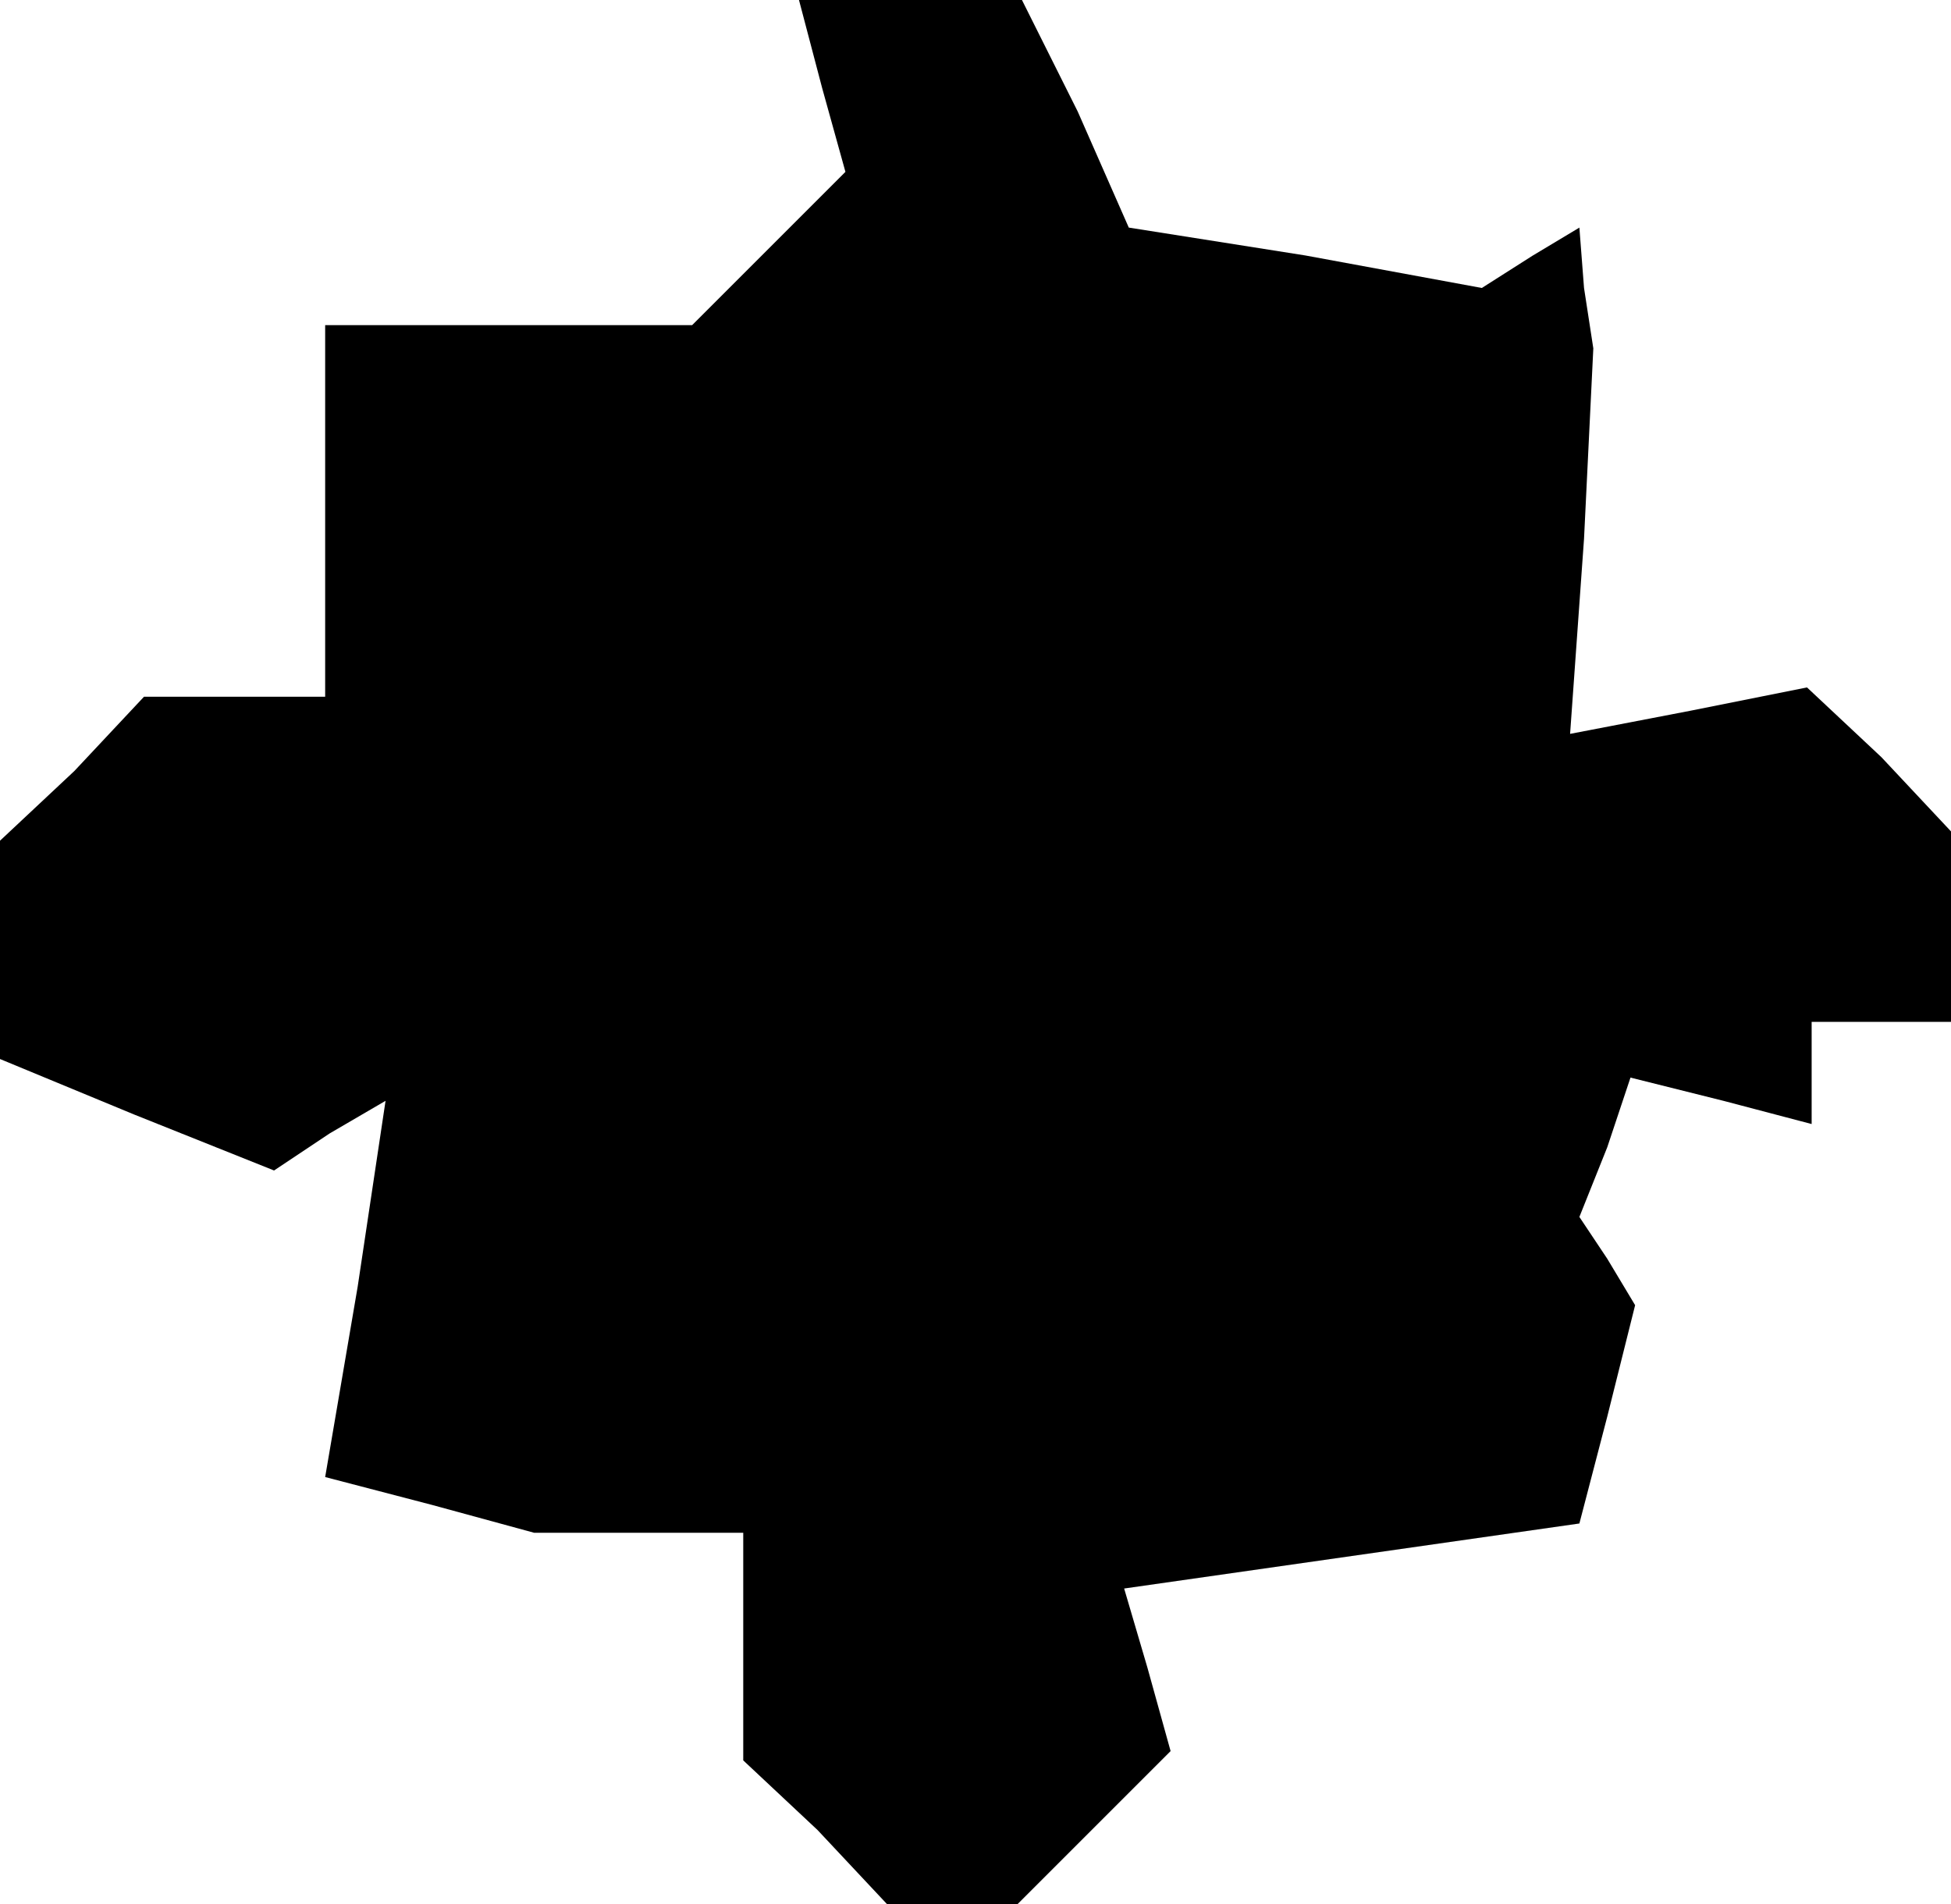<?xml version="1.0" standalone="no"?>
<!DOCTYPE svg PUBLIC "-//W3C//DTD SVG 20010904//EN"
 "http://www.w3.org/TR/2001/REC-SVG-20010904/DTD/svg10.dtd">
<svg version="1.0" xmlns="http://www.w3.org/2000/svg"
 width="42pt" height="41pt" viewBox="0 0 42 41"
 preserveAspectRatio="xMidYMid meet">
<g transform="translate(0,41) scale(0.1,-0.1)"
fill="#000000" stroke="none">
<path d="M177 391 l5 -18 -17 -17 -16 -16 -40 0 -39 0 0 -40 0 -40 -19 0 -20
0 -15 -16 -16 -15 0 -24 0 -23 29 -12 30 -12 12 8 12 7 -6 -40 -7 -41 23 -6
22 -6 23 0 22 0 0 -24 0 -25 16 -15 15 -16 14 0 14 0 16 16 17 17 -5 18 -5 17
49 7 49 7 6 23 6 24 -6 10 -6 9 6 15 5 15 20 -5 19 -5 0 11 0 11 15 0 15 0 0
21 0 20 -15 16 -16 15 -25 -5 -26 -5 3 42 2 41 -2 13 -1 13 -10 -6 -11 -7 -38
7 -38 6 -11 25 -12 24 -24 0 -24 0 5 -19z"/>
</g>
</svg>
